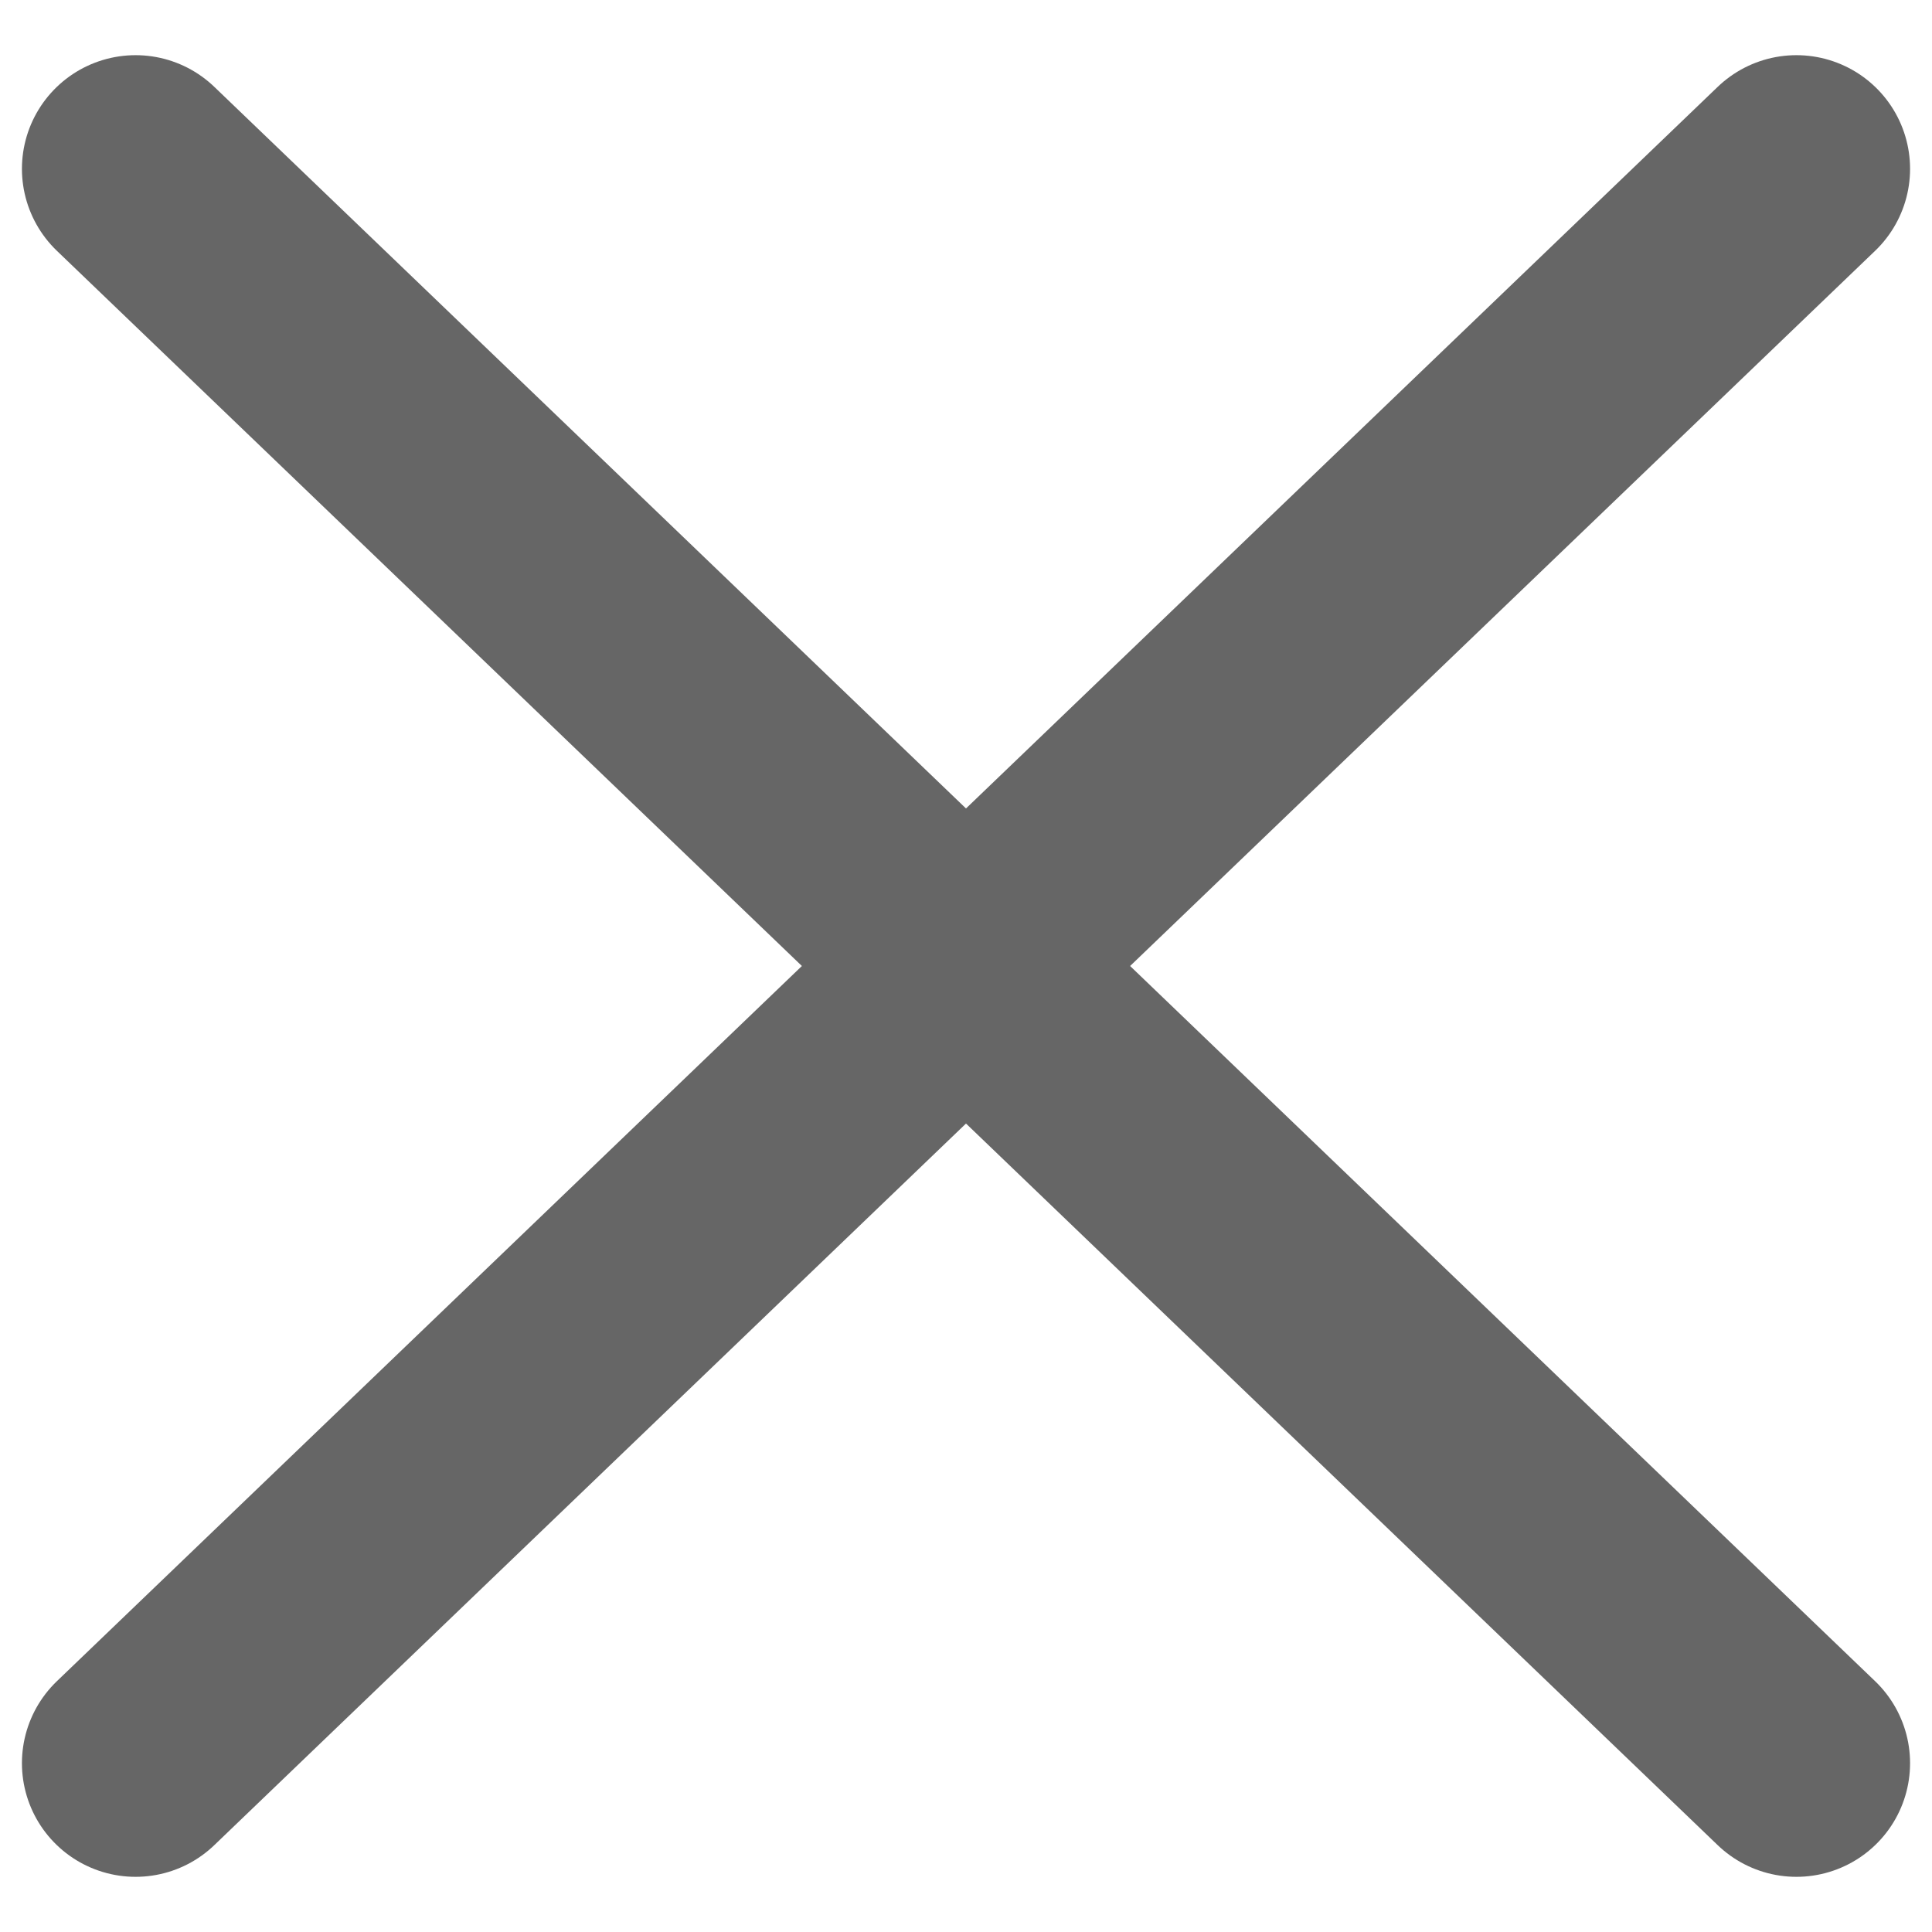 <?xml version="1.0" encoding="UTF-8"?>
<svg width="34px" height="34px" viewBox="0 0 34 34" version="1.1" xmlns="http://www.w3.org/2000/svg" xmlns:xlink="http://www.w3.org/1999/xlink">
    <!-- Generator: Sketch 61.2 (89653) - https://sketch.com -->
    <title>icon_x</title>
    <desc>Created with Sketch.</desc>
    <g id="页面-1" stroke="none" stroke-width="1" fill="none" fill-rule="evenodd" stroke-linecap="round">
        <g id="无线端index_menu" transform="translate(-669, -166)" stroke="#666666" stroke-width="4">
            <g id="icon_x" transform="translate(671, 168)">
                <path d="M29.614,0.971 L0.386,29.029 M0.386,0.971 L29.614,29.029" id="形状结合"></path>
            </g>
        </g>
    </g>
</svg>